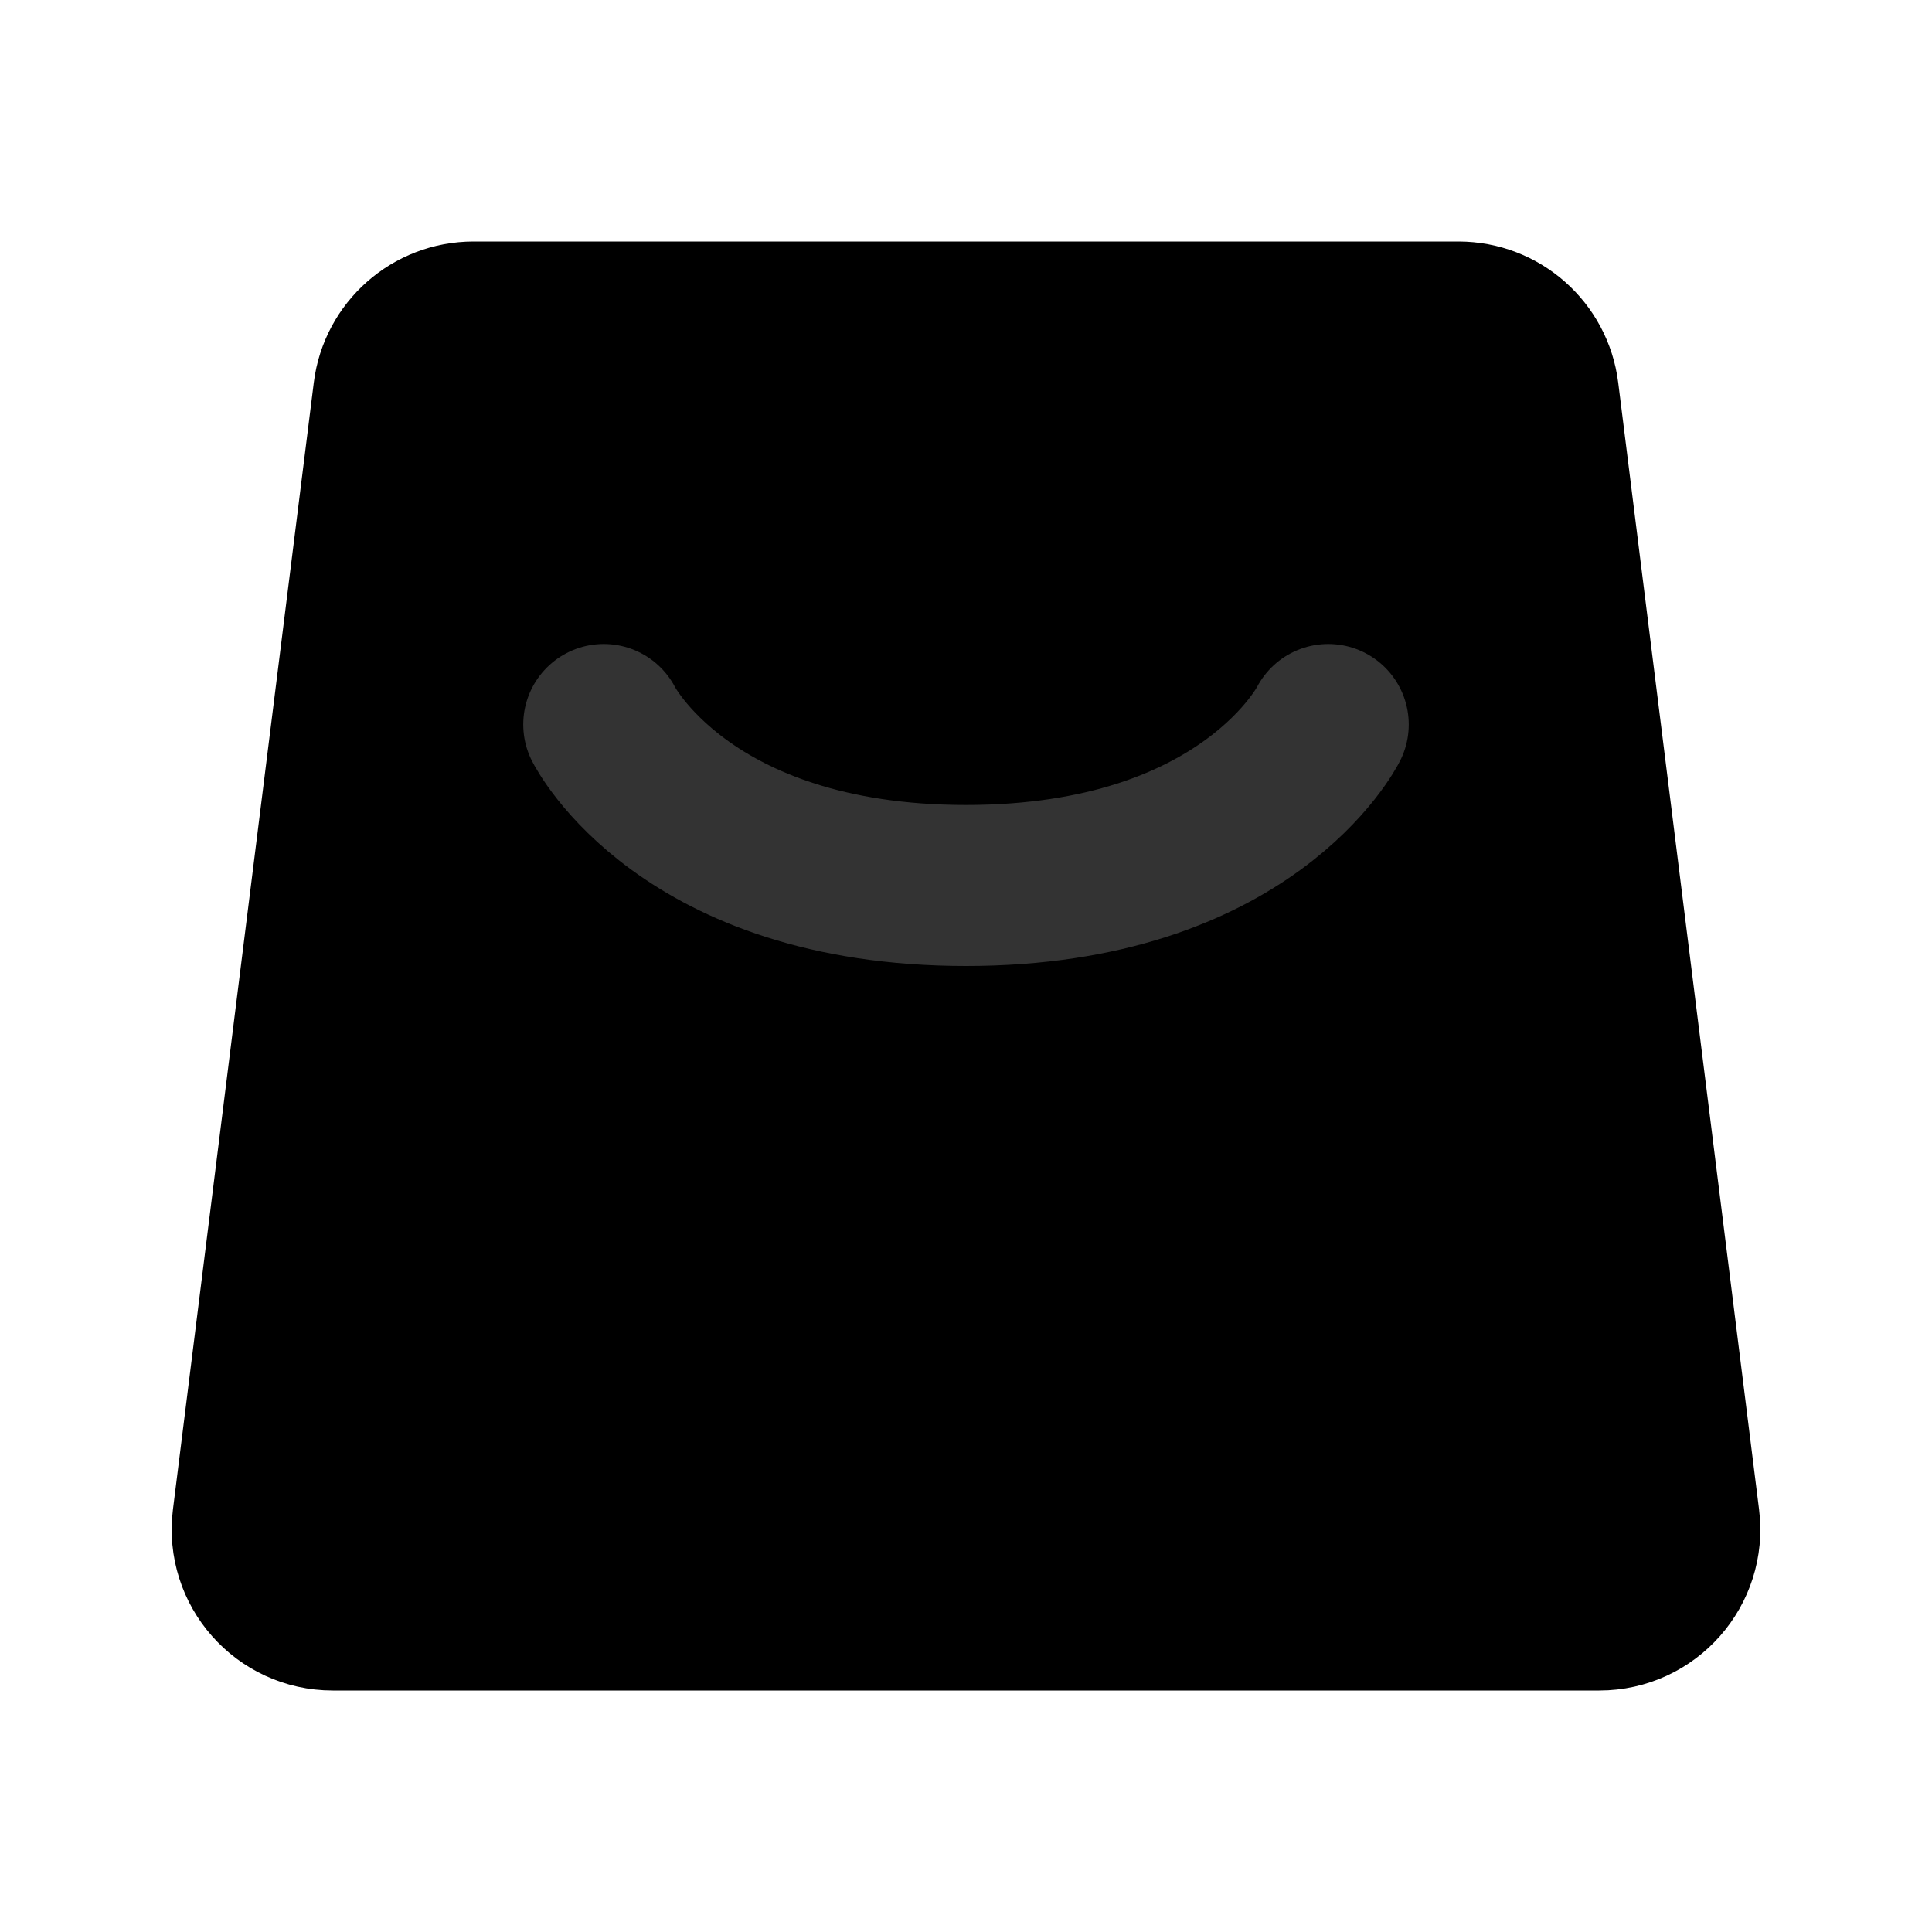 <svg width="48" height="48" viewBox="0 0 48 48" fill="none" xmlns="http://www.w3.org/2000/svg">
<path d="M9.781 9.752C9.906 8.751 10.757 8 11.766 8H36.234C37.243 8 38.094 8.751 38.219 9.752L41.719 37.752C41.868 38.946 40.937 40 39.734 40H8.266C7.063 40 6.132 38.946 6.281 37.752L9.781 9.752Z" fill="null" stroke="black" stroke-width="4" stroke-linejoin="round"/>
<path d="M15 18C15 18 17 22 24 22C31 22 33 18 33 18" stroke="#333" stroke-width="4" stroke-linecap="round" stroke-linejoin="round"/>
</svg>
